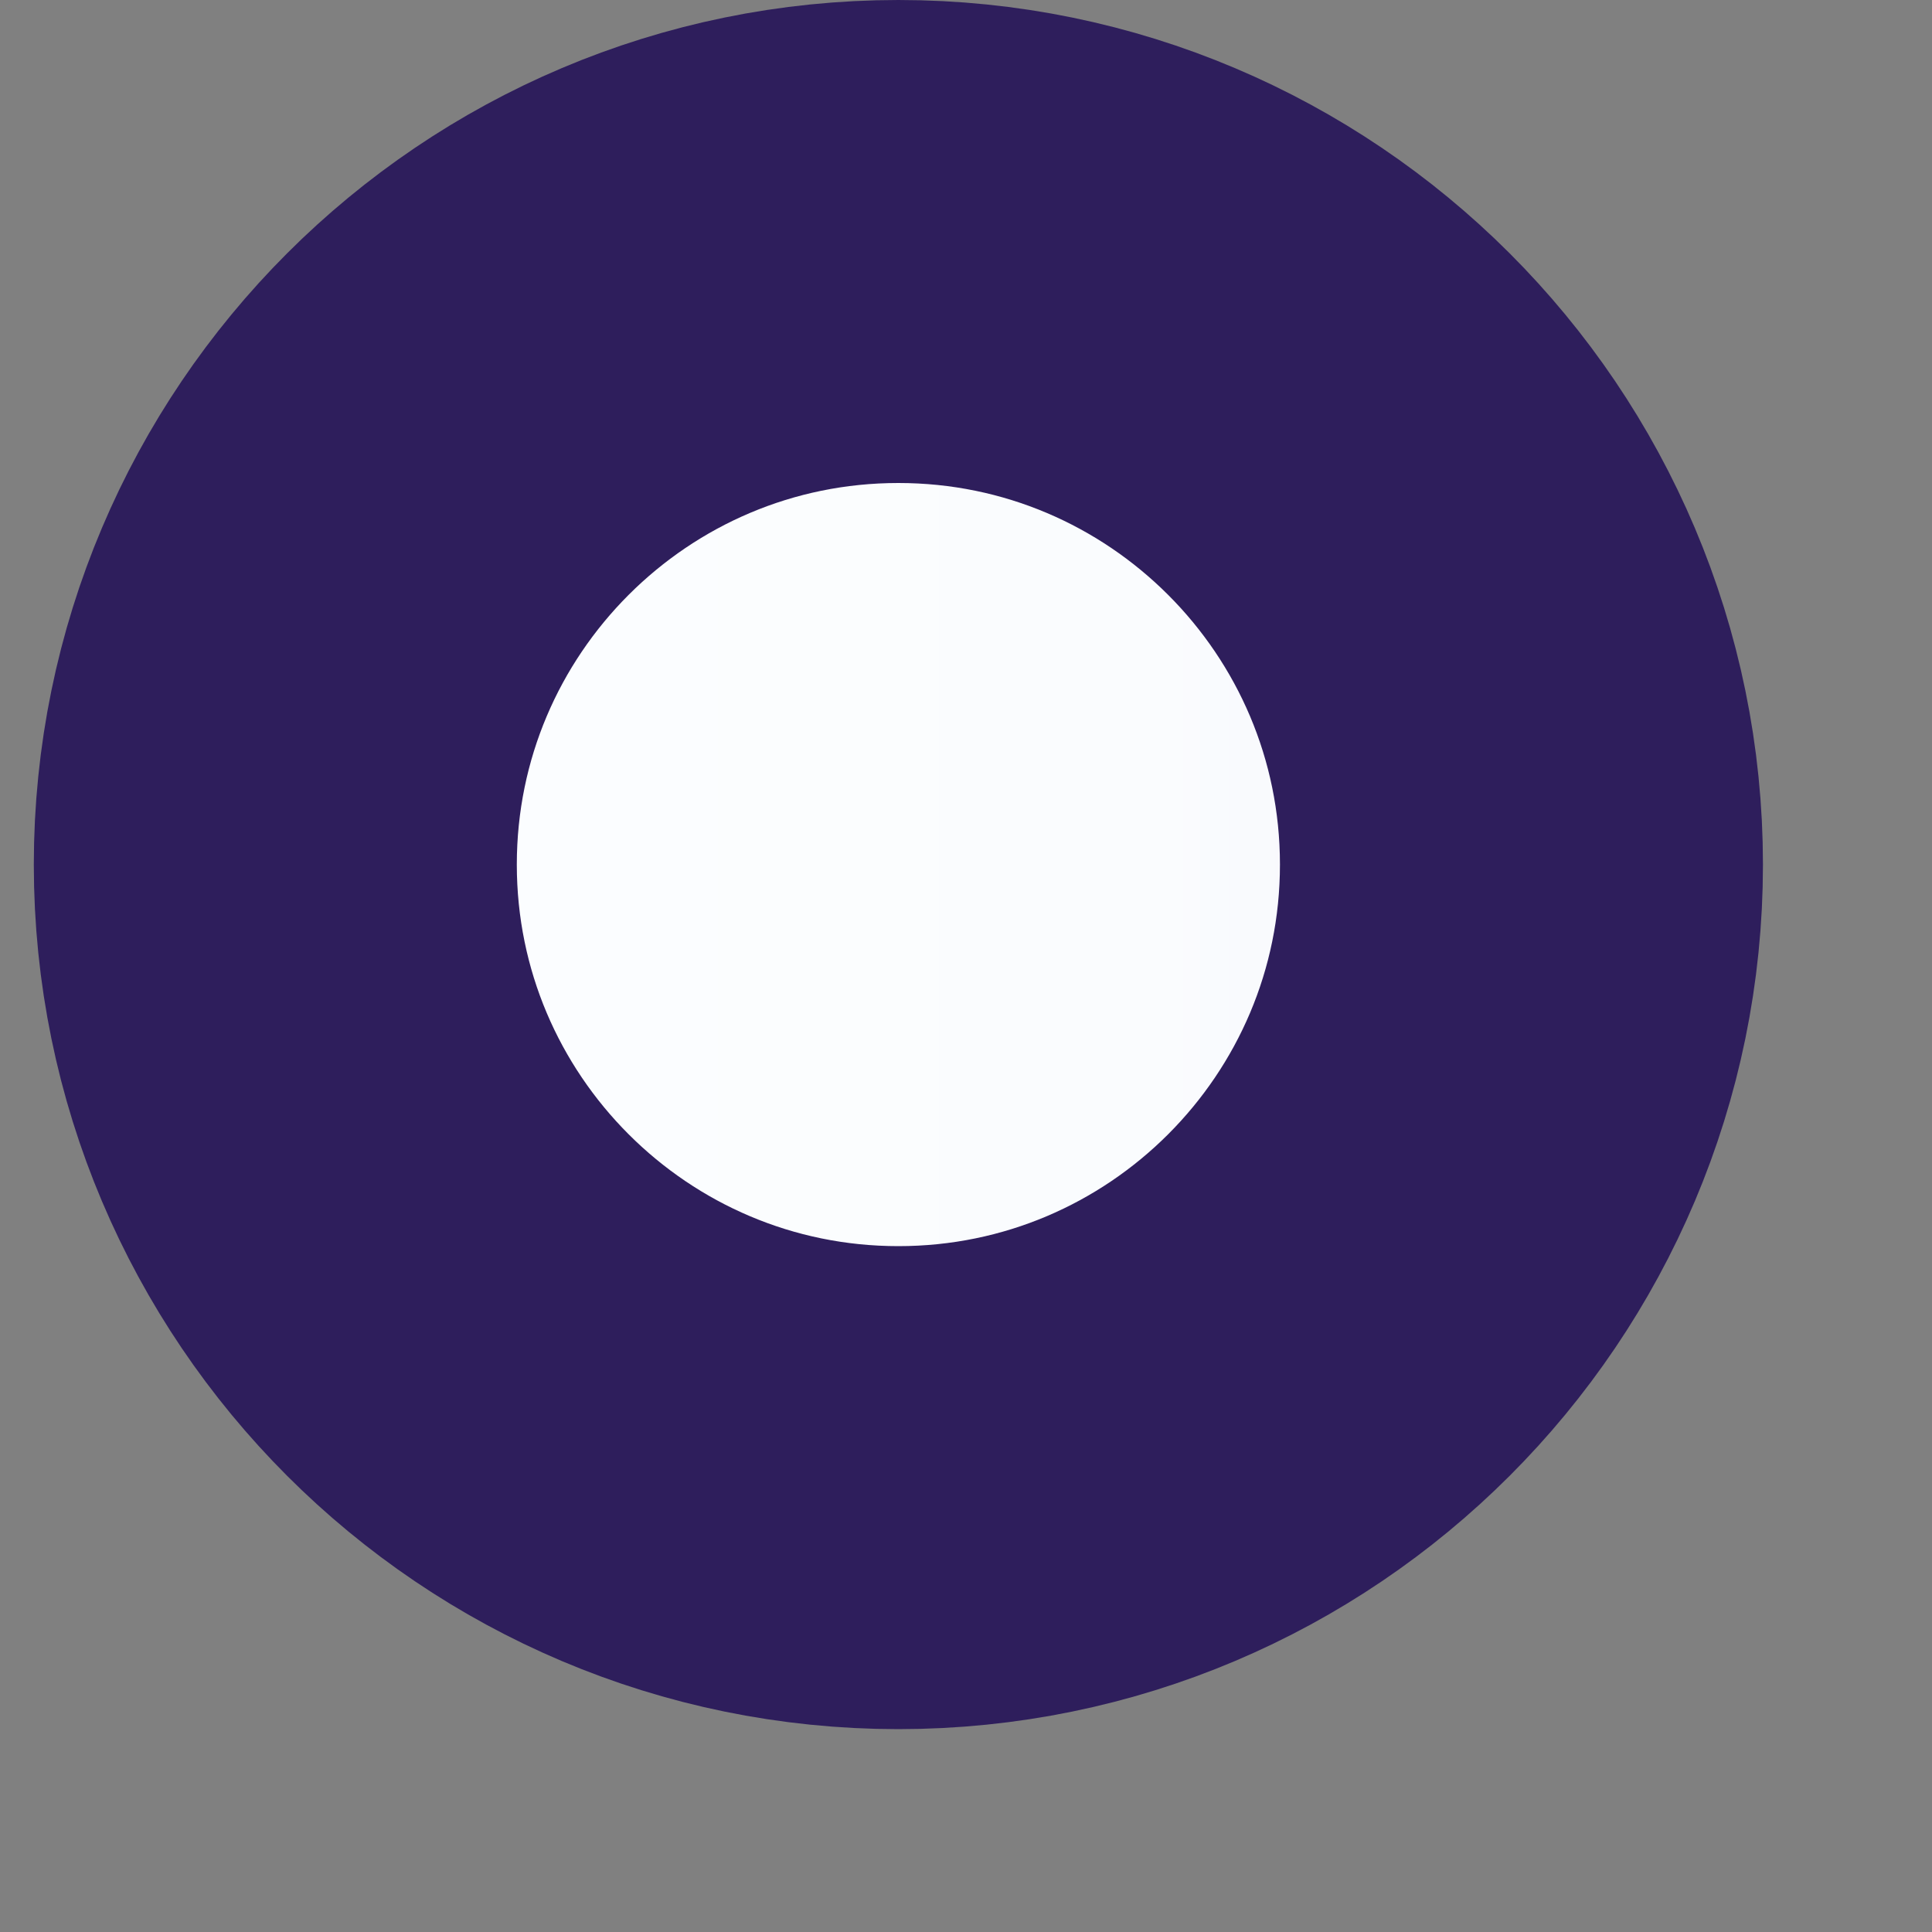 <svg width="4" height="4" viewBox="0 0 4 4" fill="none" xmlns="http://www.w3.org/2000/svg">
<rect x="0" y="0" width="4" height="4" fill="#808080" stroke="none"/>
<path d="M1.86 3.08C2.572 3.08 3.15 2.502 3.15 1.79C3.15 1.078 2.572 0.5 1.86 0.5C1.148 0.5 0.57 1.078 0.57 1.79C0.57 2.502 1.148 3.08 1.86 3.08Z" fill="url(#paint0_linear_16_390)" stroke="#2E1E5C" stroke-miterlimit="10"/>
<defs>
<linearGradient id="paint0_linear_16_390" x1="0.57" y1="1.79" x2="3.15" y2="1.79" gradientUnits="userSpaceOnUse">
<stop stop-color="#FCFEFF"/>
<stop offset="0.71" stop-color="#FAFCFE"/>
<stop offset="0.97" stop-color="#F6F5FC"/>
<stop offset="1" stop-color="#F6F4FC"/>
</linearGradient>
</defs>
</svg>
